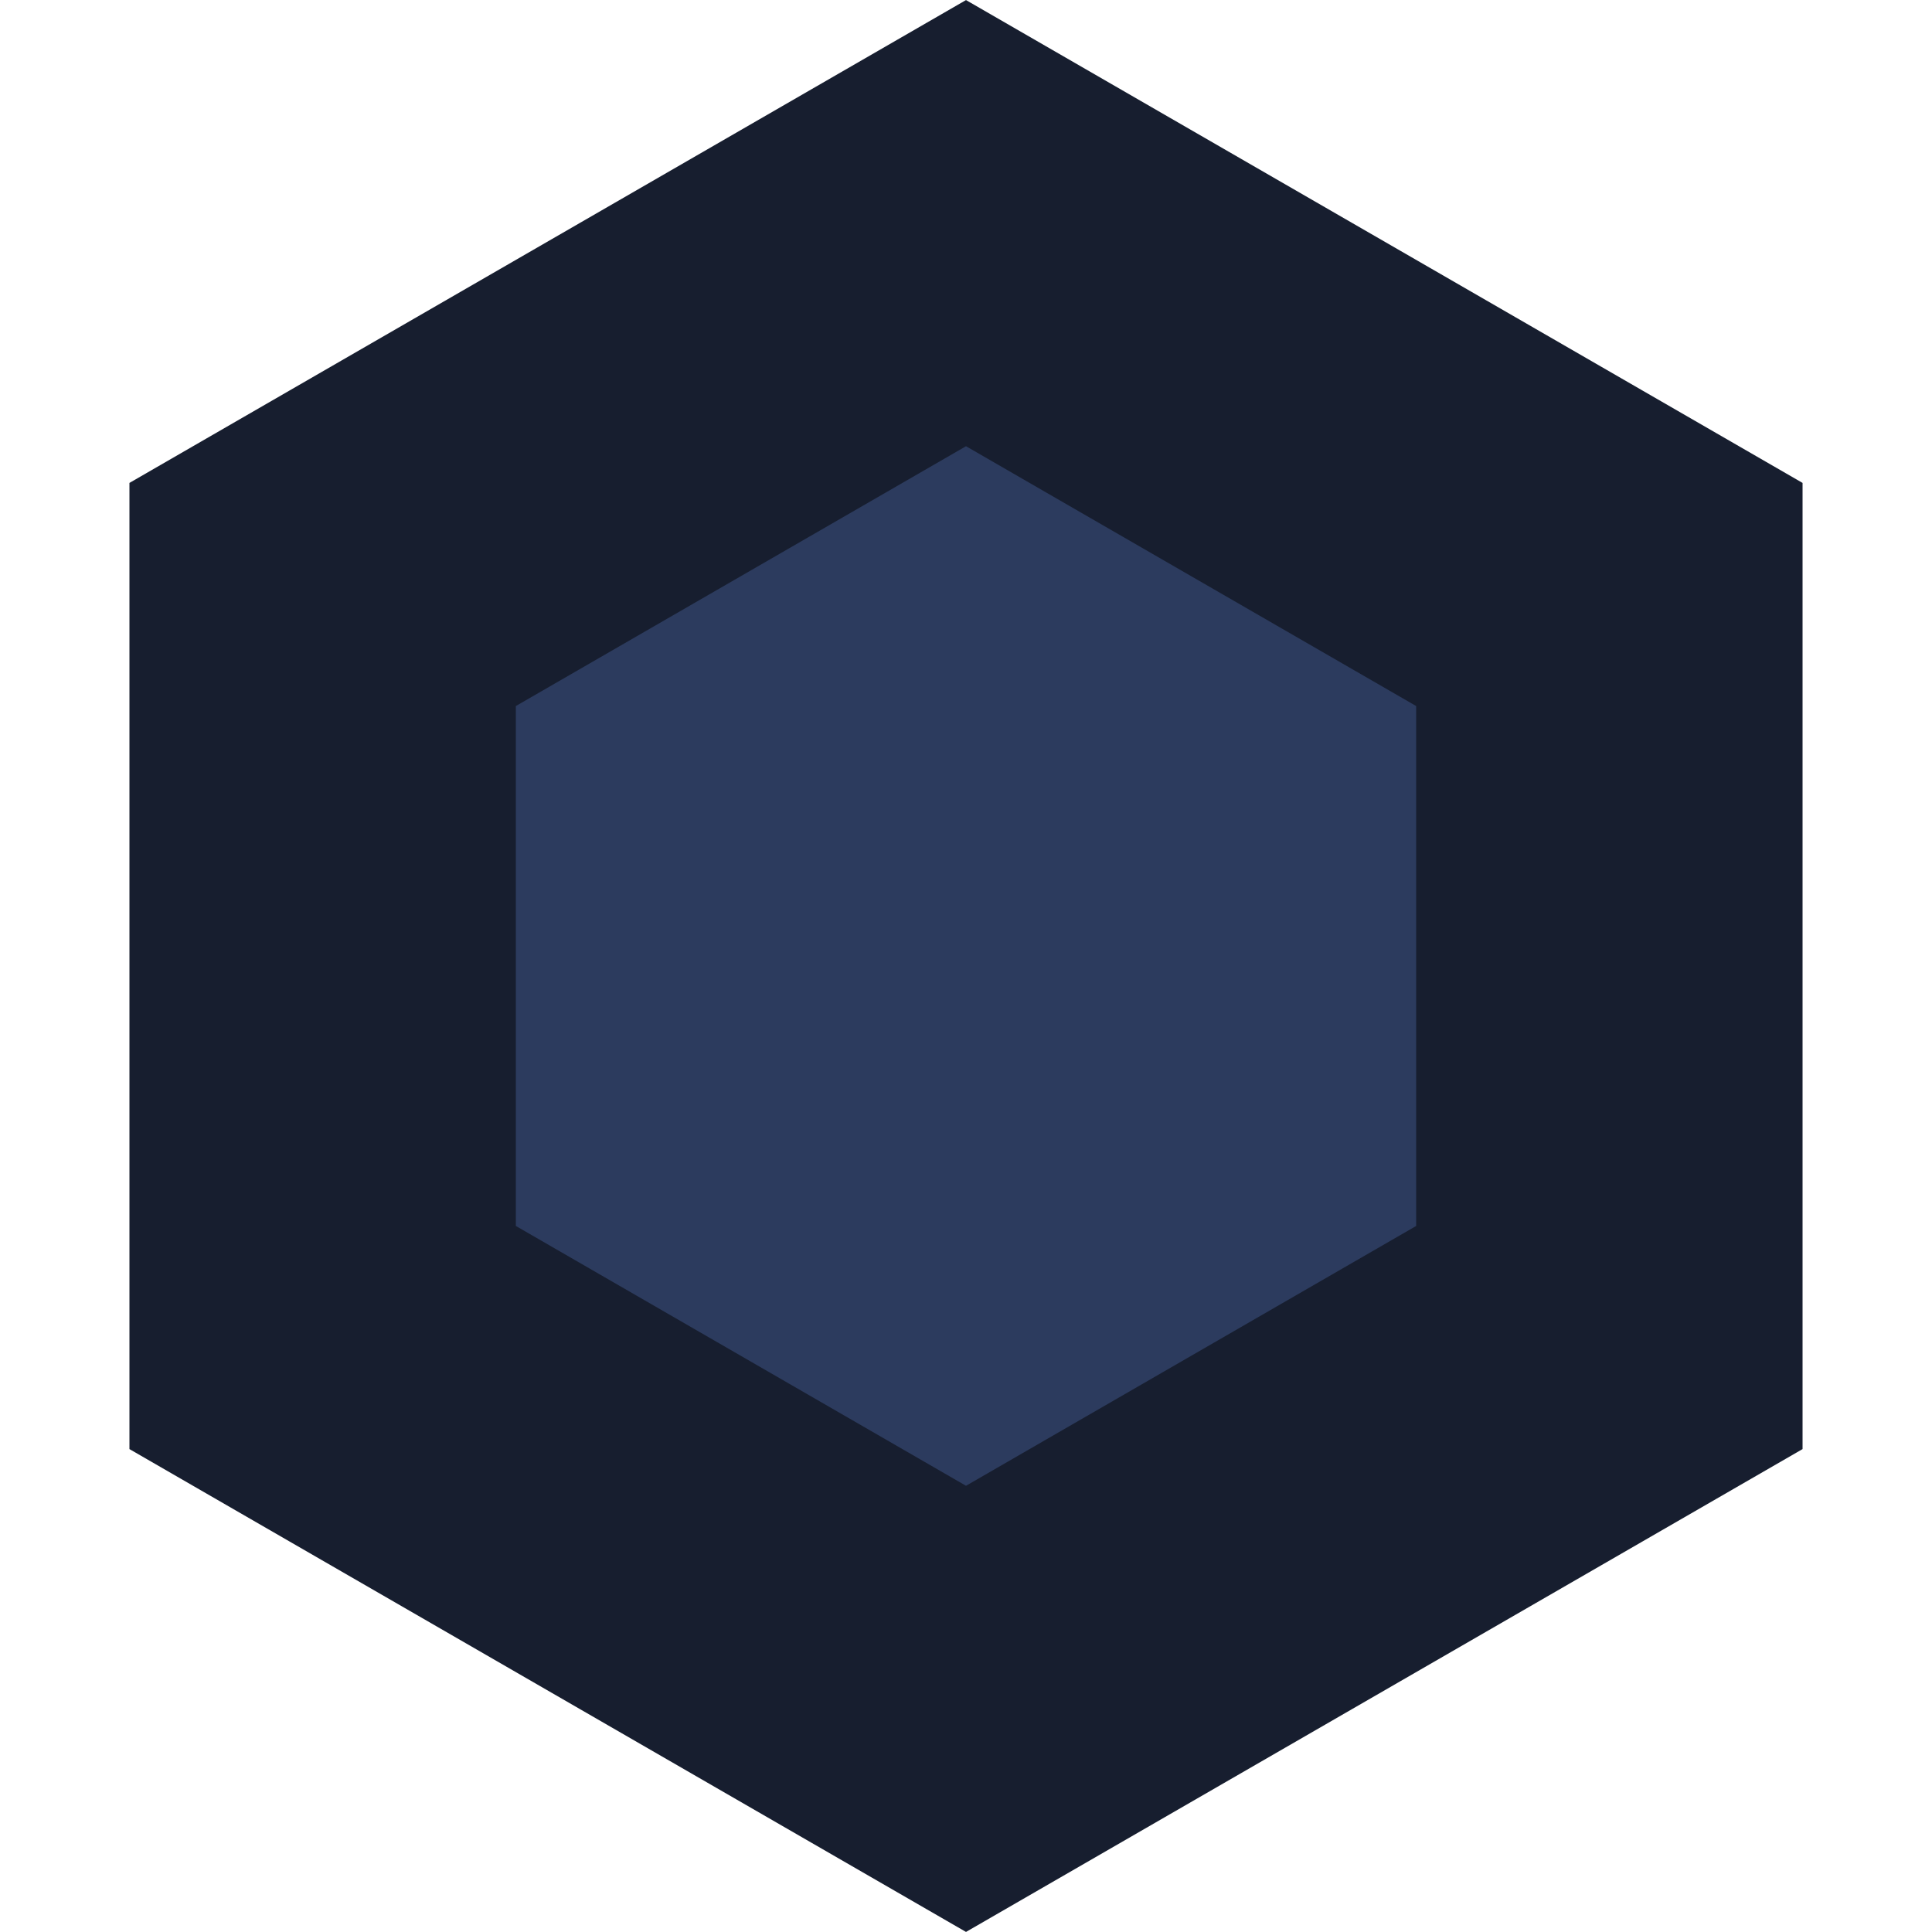 <svg width="10" height="10" viewBox="0 0 10 10" fill="none" xmlns="http://www.w3.org/2000/svg">
<path d="M1.67 3.077L5 1.155L8.33 3.077V6.923L5 8.845L1.67 6.923V3.077Z" fill="#2C3B5E" stroke="#171E2F" stroke-width="2"/>
</svg>
